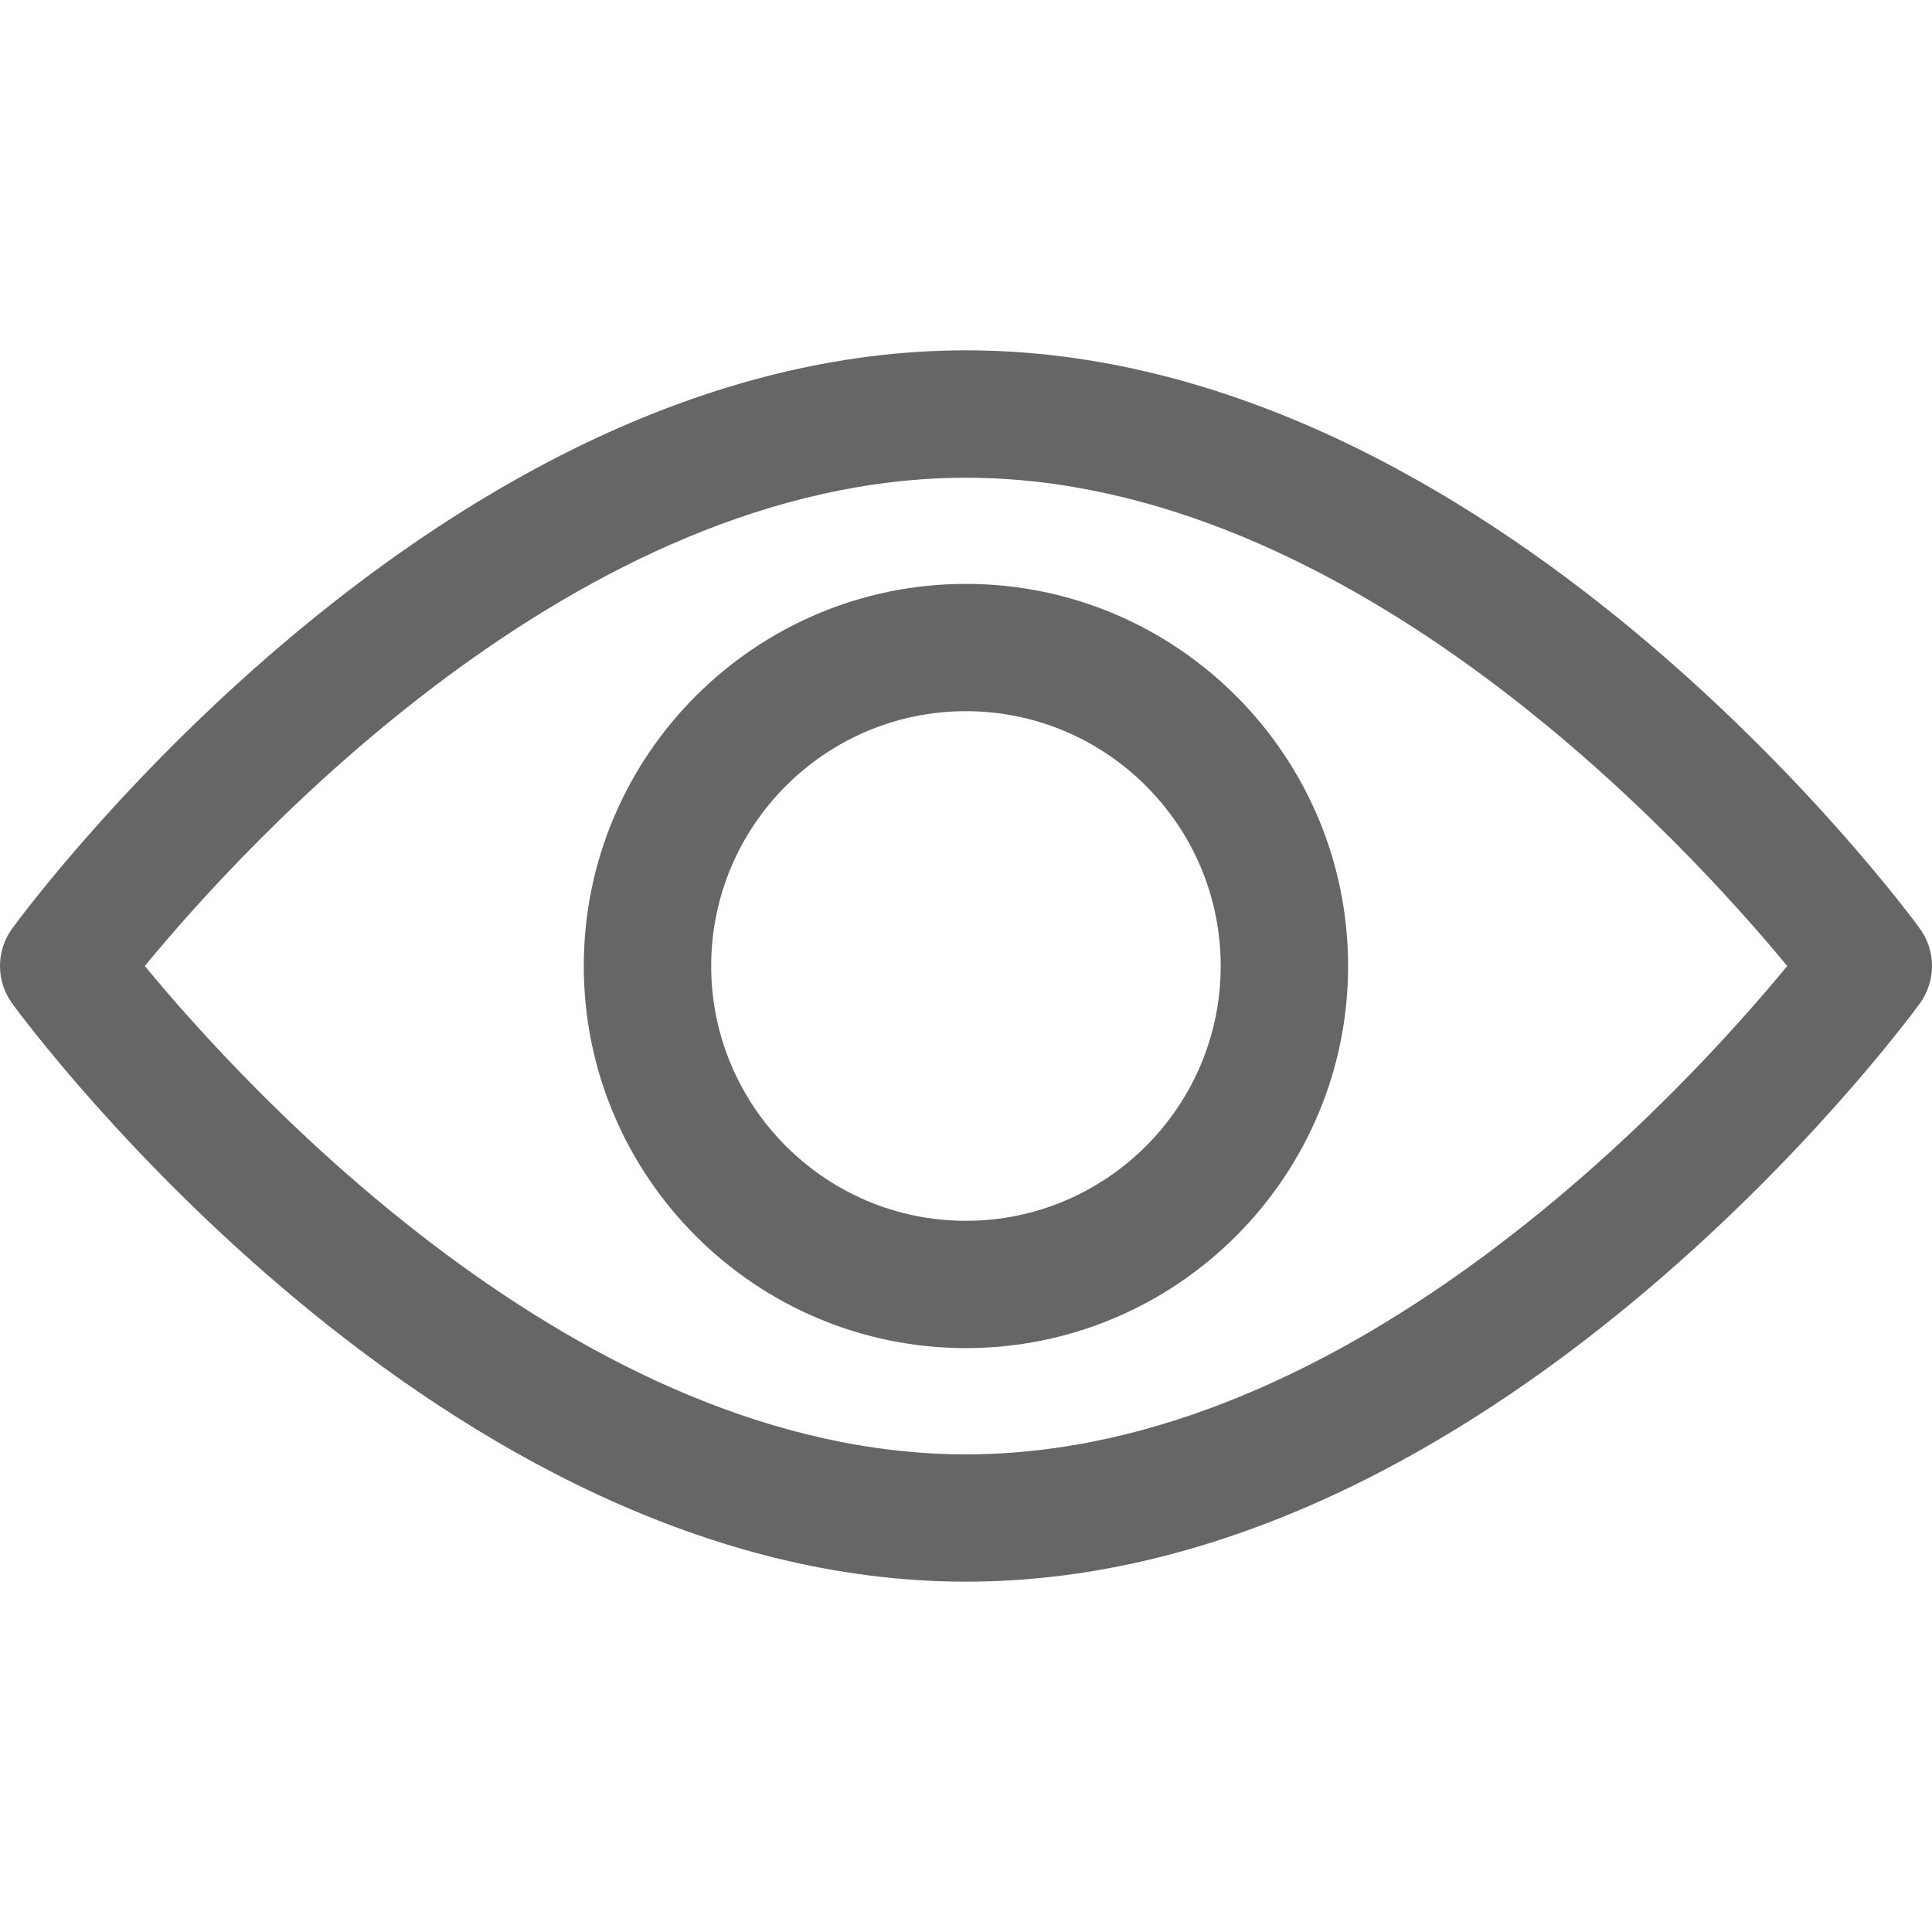 <svg width="18" height="18" viewBox="0 0 18 18" fill="none" xmlns="http://www.w3.org/2000/svg">
<path d="M17.886 8.65C17.725 8.43 13.893 3.264 9 3.264C4.106 3.264 0.275 8.43 0.114 8.65C-0.038 8.858 -0.038 9.141 0.114 9.35C0.275 9.57 4.106 14.736 9 14.736C13.893 14.736 17.725 9.57 17.886 9.35C18.038 9.142 18.038 8.858 17.886 8.65ZM9 13.55C5.395 13.55 2.273 10.121 1.349 9C2.272 7.878 5.388 4.451 9 4.451C12.604 4.451 15.726 7.879 16.651 9C15.728 10.122 12.612 13.55 9 13.55Z" fill="#666666"/>
<path d="M8.999 5.44C7.036 5.44 5.439 7.037 5.439 9C5.439 10.963 7.036 12.56 8.999 12.56C10.963 12.56 12.56 10.963 12.56 9C12.56 7.037 10.963 5.44 8.999 5.44ZM8.999 11.374C7.691 11.374 6.626 10.309 6.626 9C6.626 7.691 7.691 6.626 8.999 6.626C10.308 6.626 11.373 7.691 11.373 9C11.373 10.309 10.308 11.374 8.999 11.374Z" fill="#666666"/>
</svg>
